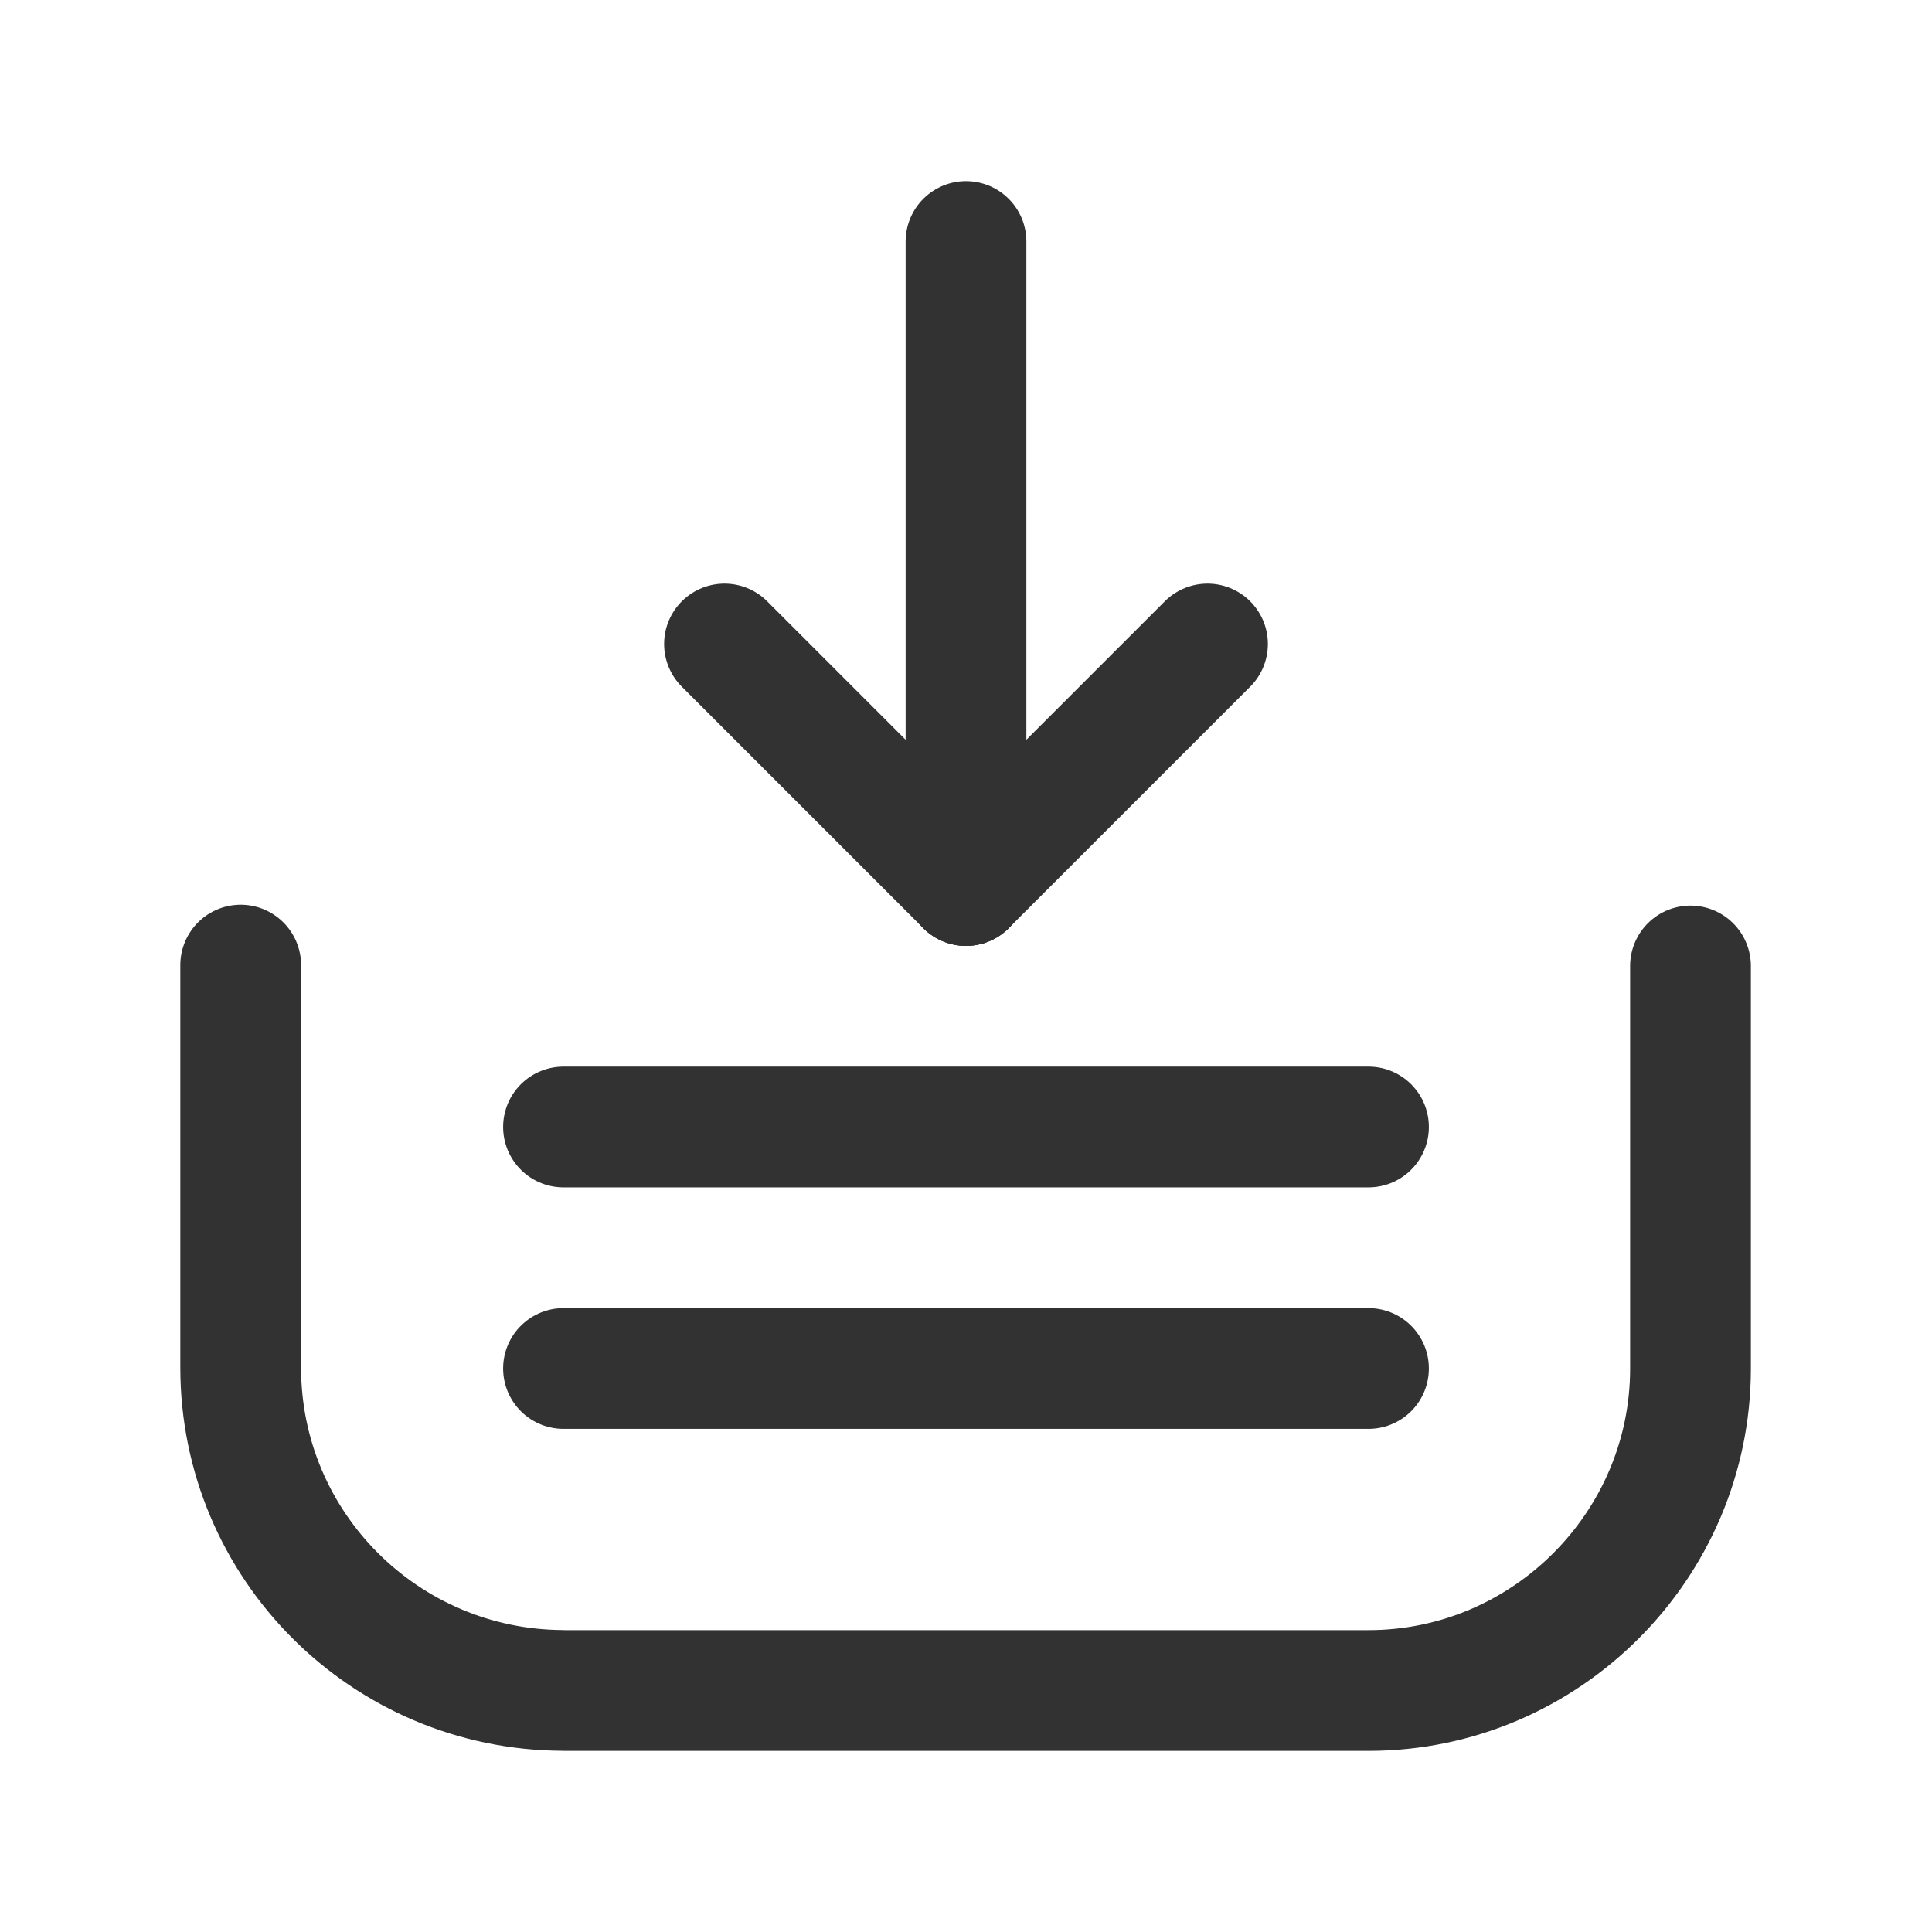 <svg viewBox="0 0 24 24" xmlns="http://www.w3.org/2000/svg"><g stroke-linecap="round" stroke-width="1.5" stroke="#323232" fill="none" stroke-linejoin="round"><path d="M17 14L7 14"/><path d="M17 17L7 17"/><path d="M12 3l0 8"/><path d="M15 8l-3 3"/><path d="M9 8l3 3"/><path d="M21 12v5 0c0 2.2-1.8 4-4 4H7l-.01-.001c-2.21-.01-4-1.8-4-4.01 0 0 0 0 0 0v-5"/></g><path fill="none" d="M0 0h24v24H0Z"/></svg>